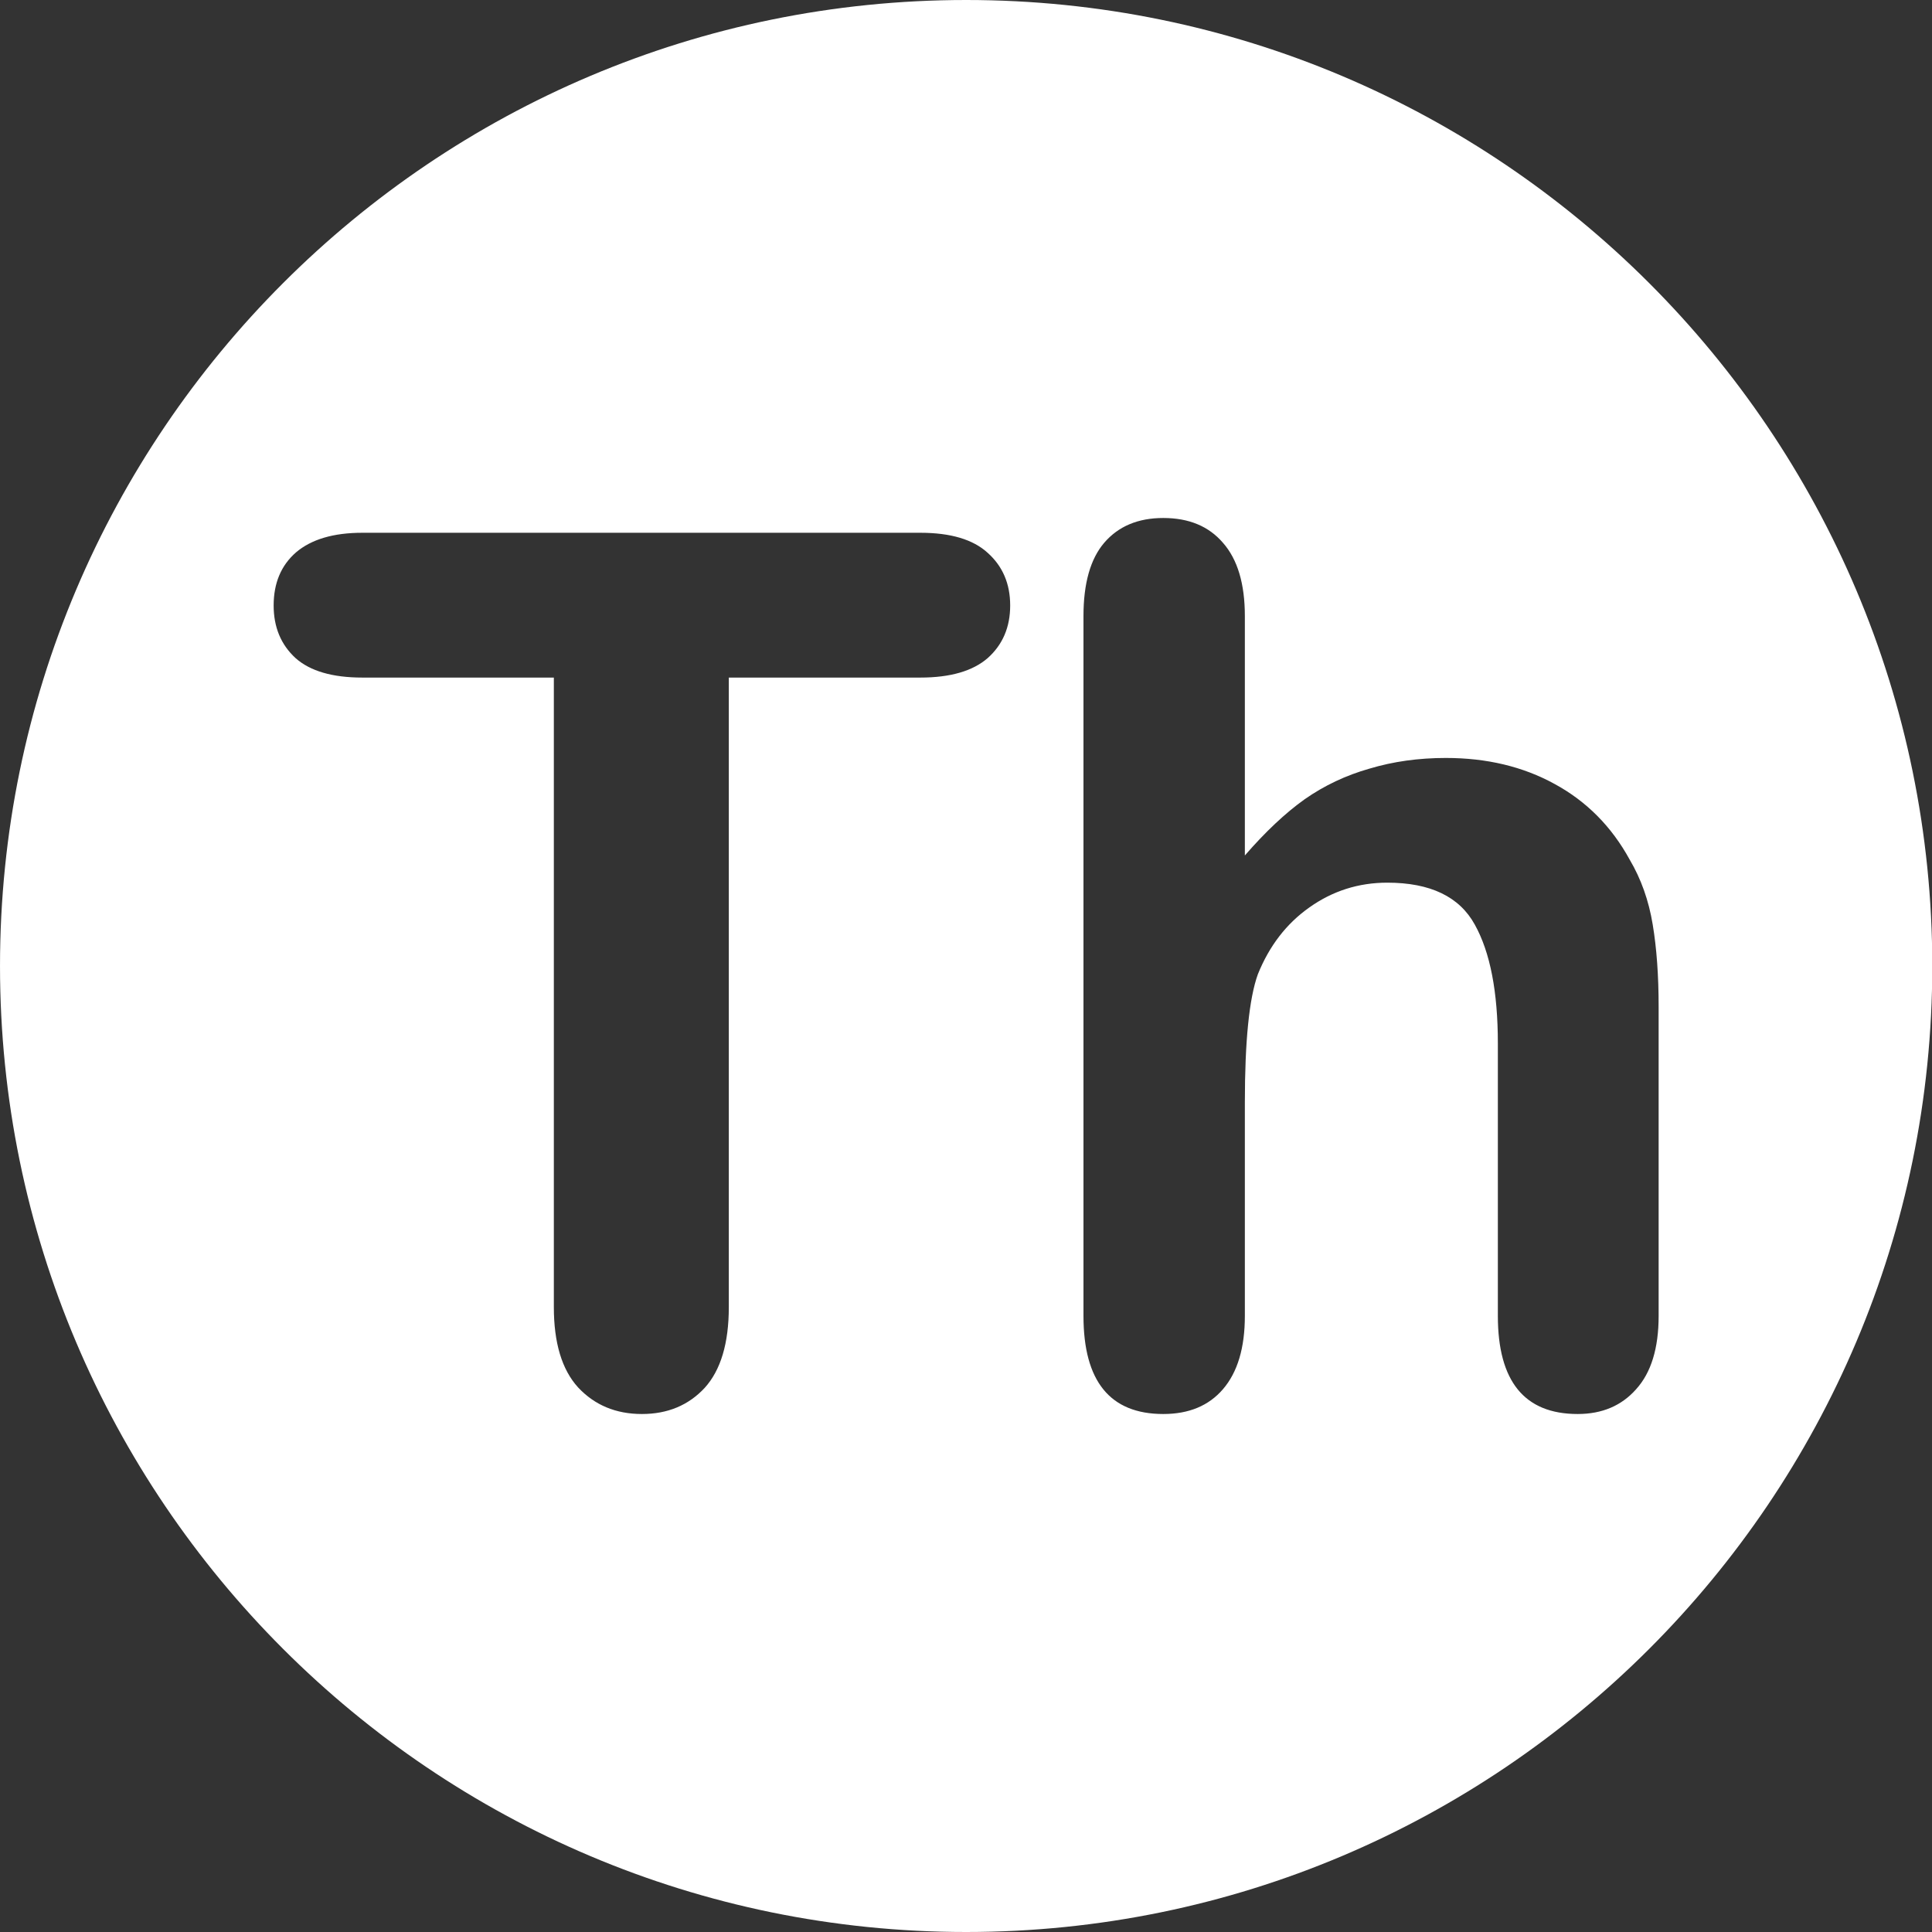 <?xml version="1.0" encoding="UTF-8" standalone="no"?>
<!DOCTYPE svg PUBLIC "-//W3C//DTD SVG 1.1//EN" "http://www.w3.org/Graphics/SVG/1.1/DTD/svg11.dtd">
<svg width="100%" height="100%" viewBox="0 0 256 256" version="1.1" xmlns="http://www.w3.org/2000/svg" xmlns:xlink="http://www.w3.org/1999/xlink" xml:space="preserve" xmlns:serif="http://www.serif.com/" style="fill-rule:evenodd;clip-rule:evenodd;stroke-linejoin:round;stroke-miterlimit:2;">
    <rect x="0" y="0" width="256" height="256" fill="#333333" stroke="none"/>
    <g transform="matrix(1,0,0,1,-828,-286)">
        <g id="repeats-thursday" transform="matrix(1,0,0,1,828,286)">
            <rect x="0" y="0" width="256" height="256" style="fill:none;"/>
            <clipPath id="_clip1">
                <rect x="0" y="0" width="256" height="256"/>
            </clipPath>
            <g clip-path="url(#_clip1)">
                <g transform="matrix(1.012,0,0,1,-5.059,-286)">
                    <path d="M131.5,286C201.317,286 258,343.355 258,414C258,484.645 201.317,542 131.5,542C61.683,542 5,484.645 5,414C5,343.355 61.683,286 131.5,286ZM167.993,367.638C167.993,363.356 167.038,360.119 165.129,357.927C163.271,355.734 160.666,354.637 157.312,354.637C154.01,354.637 151.43,355.734 149.572,357.927C147.766,360.067 146.863,363.304 146.863,367.638L146.863,460.362C146.863,469.029 150.346,473.363 157.312,473.363C160.666,473.363 163.271,472.266 165.129,470.073C167.038,467.828 167.993,464.591 167.993,460.362L167.993,432.091C167.993,423.946 168.56,418.281 169.695,415.096C171.192,411.337 173.436,408.387 176.429,406.247C179.473,404.054 182.879,402.958 186.645,402.958C192.27,402.958 196.088,404.811 198.1,408.518C200.112,412.173 201.119,417.42 201.119,424.259L201.119,460.362C201.119,469.029 204.601,473.363 211.567,473.363C214.766,473.363 217.32,472.266 219.229,470.073C221.19,467.881 222.171,464.644 222.171,460.362L222.171,419.404C222.171,415.279 221.913,411.651 221.397,408.518C220.881,405.333 219.874,402.462 218.378,399.903C216.005,395.518 212.728,392.176 208.549,389.879C204.421,387.582 199.674,386.433 194.308,386.433C190.747,386.433 187.419,386.903 184.323,387.843C181.228,388.73 178.39,390.088 175.81,391.915C173.281,393.743 170.676,396.223 167.993,399.355L167.993,367.638ZM125.502,375.782C129.423,375.782 132.364,374.921 134.325,373.198C136.286,371.423 137.266,369.1 137.266,366.228C137.266,363.356 136.286,361.033 134.325,359.258C132.416,357.483 129.475,356.595 125.502,356.595L52.439,356.595C48.672,356.595 45.783,357.457 43.771,359.18C41.81,360.903 40.829,363.252 40.829,366.228C40.829,369.1 41.784,371.423 43.693,373.198C45.602,374.921 48.518,375.782 52.439,375.782L77.516,375.782L77.516,459.188C77.516,463.939 78.573,467.489 80.689,469.838C82.856,472.188 85.642,473.363 89.048,473.363C92.402,473.363 95.136,472.214 97.252,469.917C99.367,467.567 100.425,463.991 100.425,459.188L100.425,375.782L125.502,375.782Z" style="fill:rgb(255, 255, 255);"/>
                </g>
            </g>
        </g>
    </g>
</svg>
